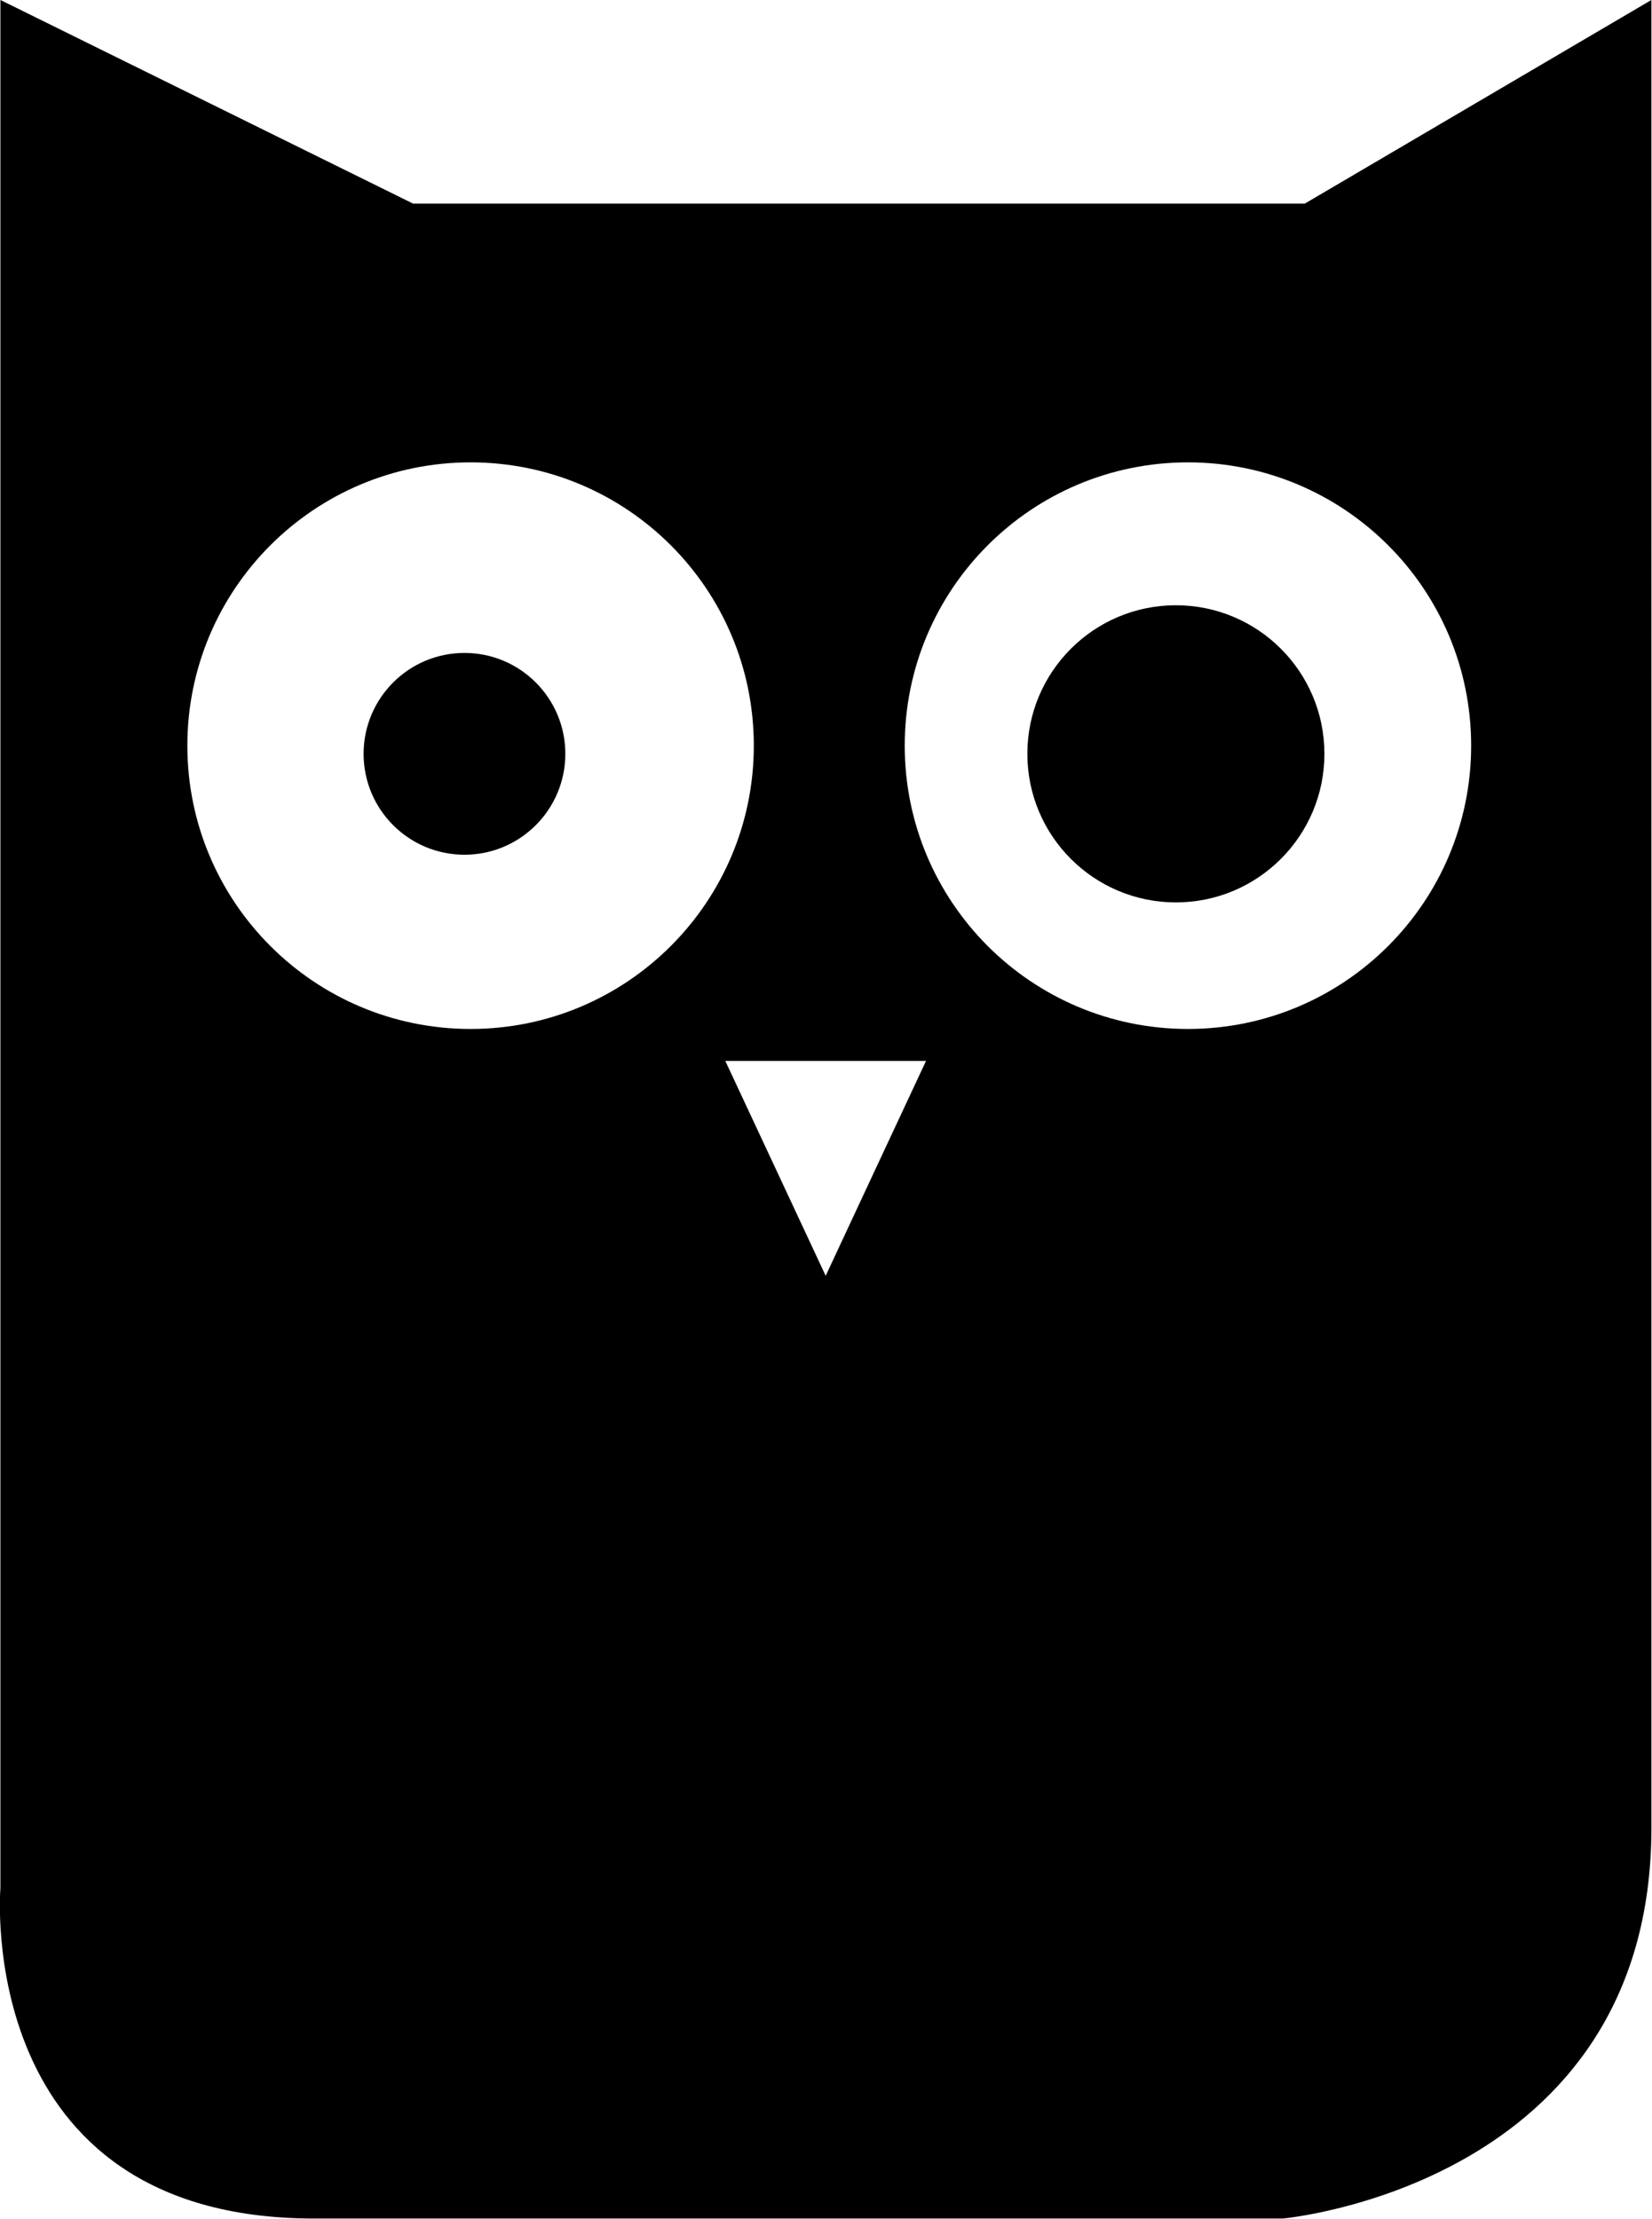 <svg data-v-423bf9ae="" xmlns="http://www.w3.org/2000/svg" viewBox="0 0 44.679 60" class="icon"><!----><!----><!----><!----><g data-v-423bf9ae="" id="106f4ef6-2cf5-4f19-b390-f93cad7461bc" transform="matrix(0.682,0,0,0.682,-11.667,-4.912)" stroke="none" fill="black"><circle cx="35.526" cy="37.087" r="4"></circle><circle cx="63.738" cy="37.087" r="5.89"></circle><path fill-rule="evenodd" clip-rule="evenodd" d="M68.847 15.276H33.492L17.123 7.201v74.857s-1.091 13.095 12.44 13.095h38.411s14.622-1.308 14.622-15.495V7.201l-13.749 8.075zM35.769 47.994c-6.203 0-11.232-5.028-11.232-11.231s5.029-11.231 11.232-11.231C41.971 25.531 47 30.559 47 36.762s-5.029 11.232-11.231 11.232zm16.07 5.526l-1.989 4.26-1.99-4.26-1.99-4.258h7.959l-1.99 4.258zm12.377-5.526c-6.203 0-11.231-5.028-11.231-11.231s5.028-11.231 11.231-11.231 11.231 5.028 11.231 11.231-5.028 11.231-11.231 11.231z"></path></g><!----></svg>